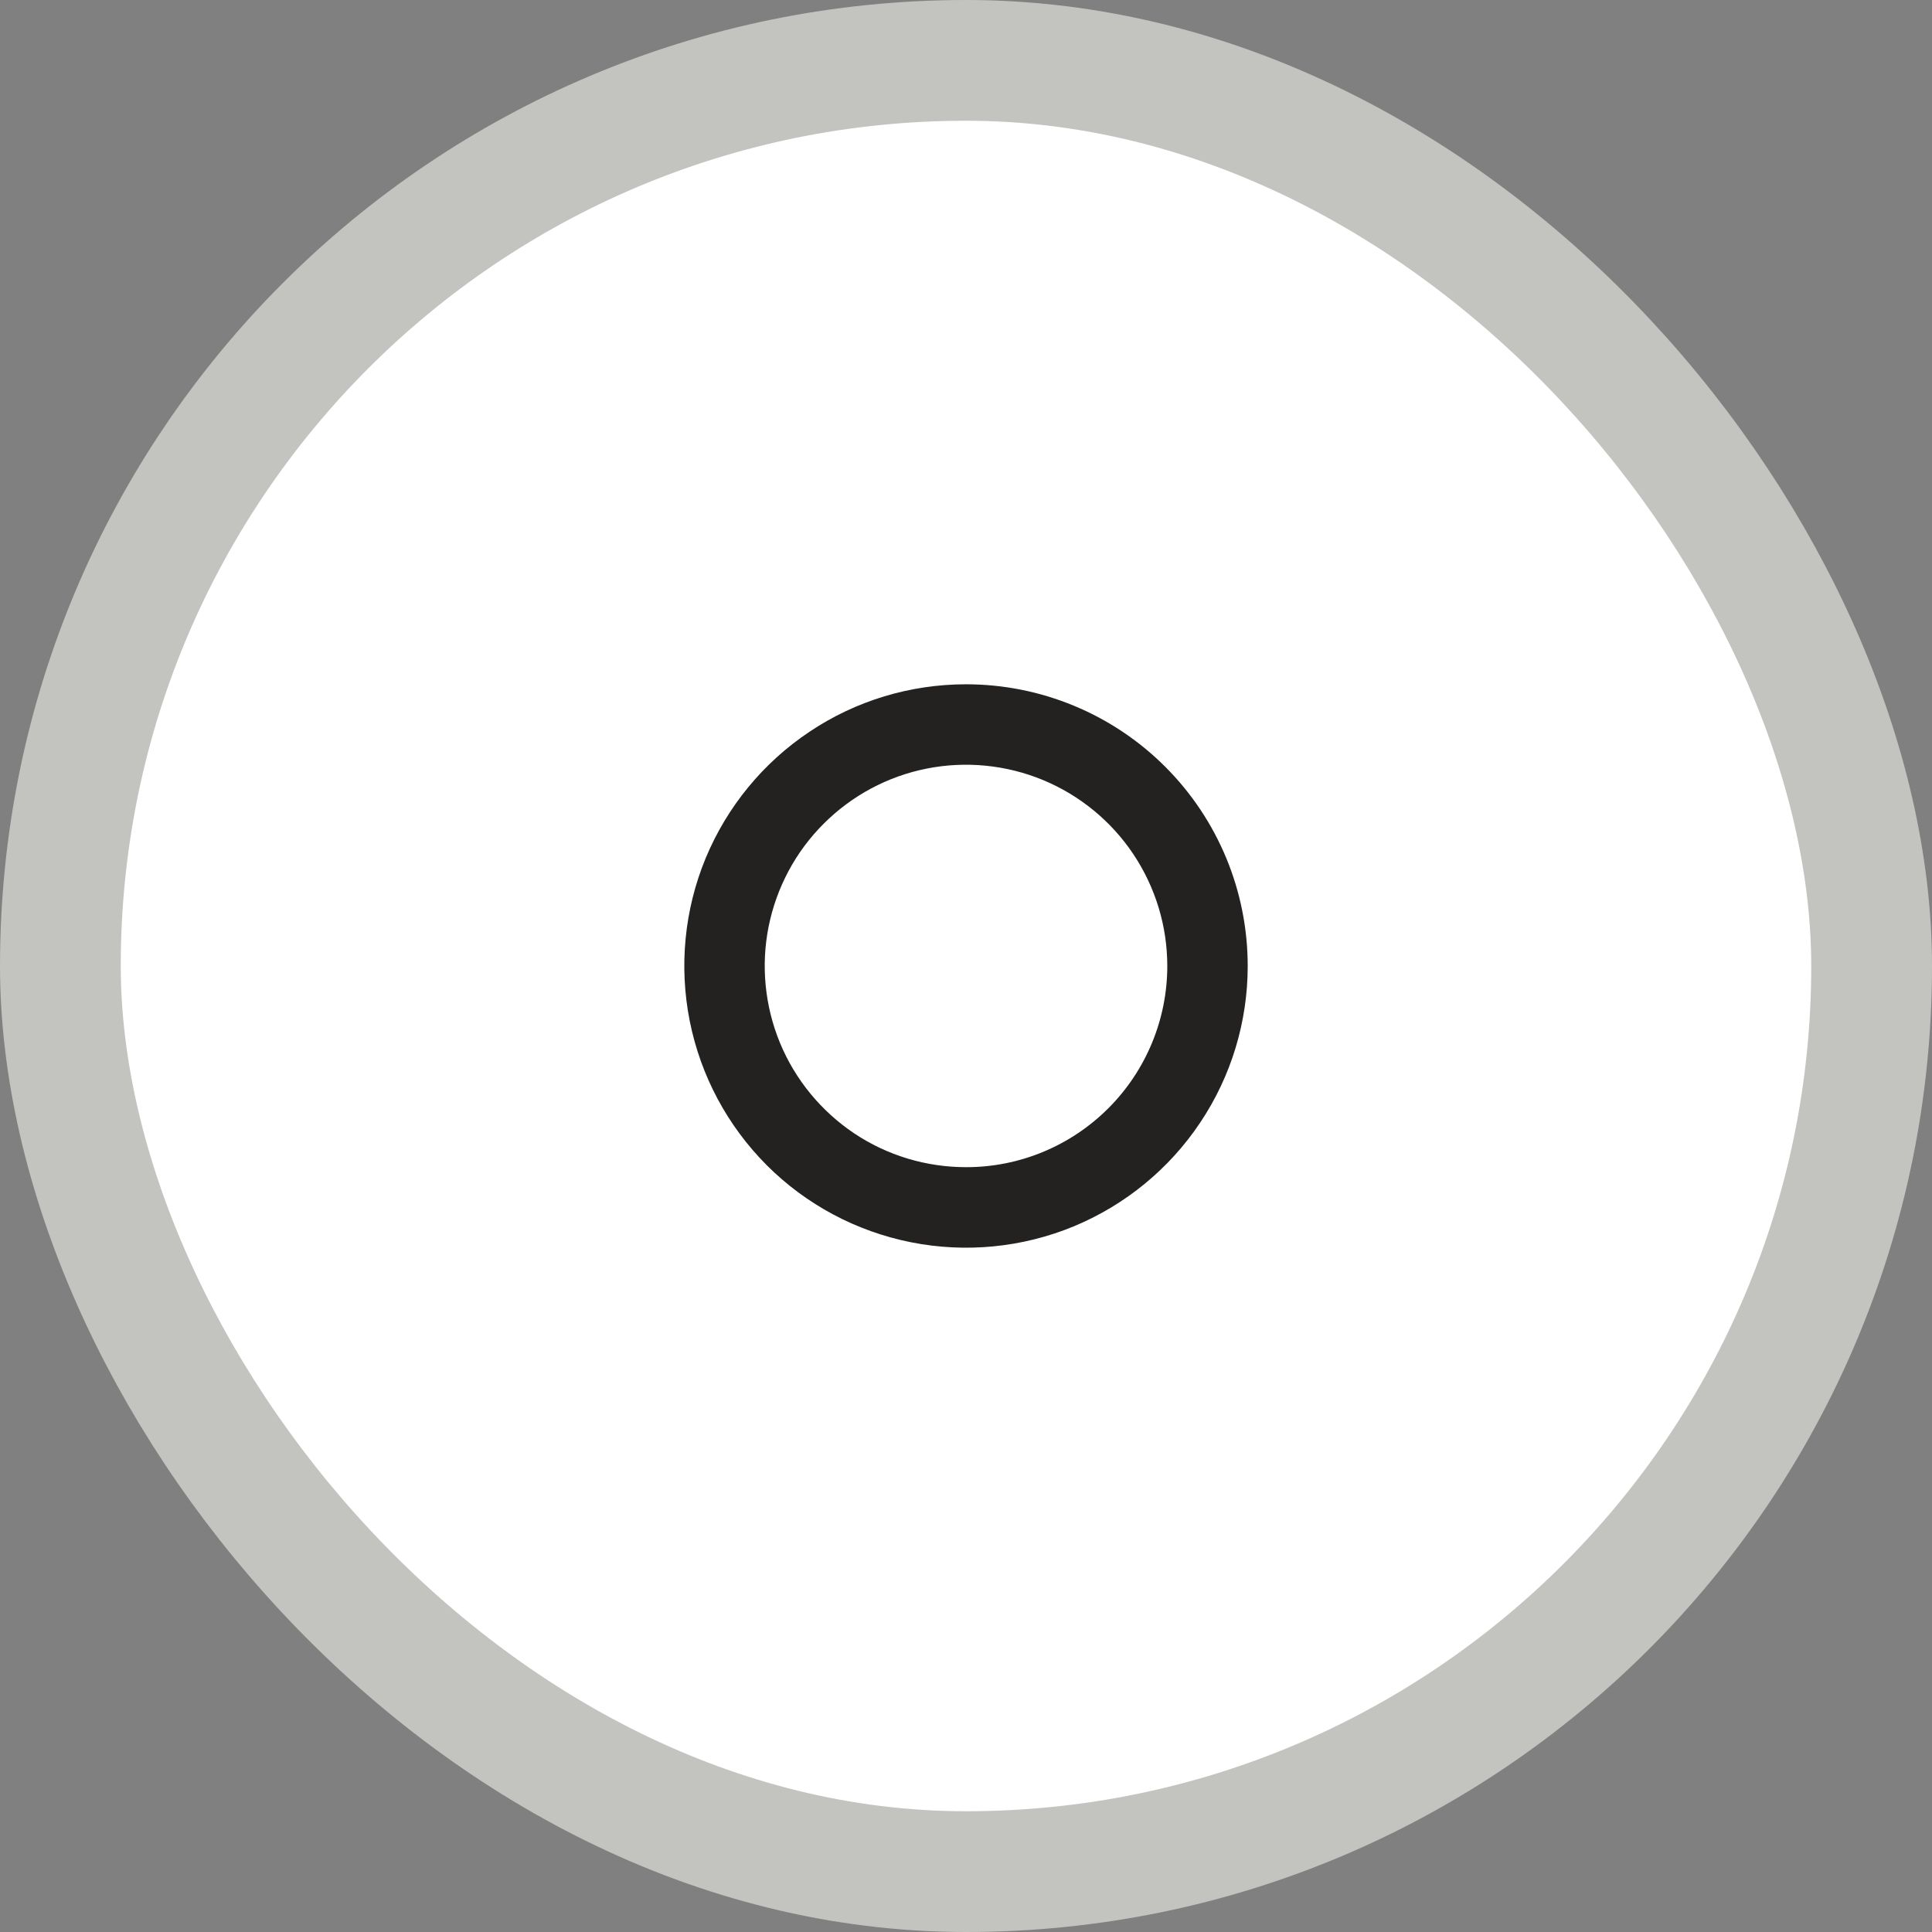 <svg width="16" height="16" viewBox="0 0 16 16" fill="none" xmlns="http://www.w3.org/2000/svg">
<rect x="0" y="0" width="16" height="16" fill="#808080" stroke="none"/>
<rect x="0.5" y="0.5" width="15" height="15" rx="7.5" fill="white"/>
<path d="M8 5.667C7.539 5.667 7.087 5.803 6.704 6.06C6.32 6.316 6.021 6.681 5.844 7.107C5.668 7.533 5.622 8.002 5.712 8.455C5.802 8.908 6.024 9.323 6.35 9.65C6.676 9.976 7.092 10.198 7.545 10.288C7.997 10.378 8.467 10.332 8.893 10.156C9.319 9.979 9.684 9.68 9.94 9.296C10.197 8.912 10.333 8.461 10.333 8C10.333 7.381 10.088 6.788 9.65 6.35C9.212 5.912 8.619 5.667 8 5.667ZM8 9.666C7.67 9.666 7.348 9.569 7.074 9.386C6.8 9.202 6.586 8.942 6.46 8.638C6.334 8.333 6.301 7.998 6.365 7.675C6.43 7.351 6.588 7.054 6.822 6.821C7.055 6.588 7.352 6.429 7.675 6.365C7.998 6.301 8.333 6.334 8.638 6.46C8.942 6.586 9.203 6.8 9.386 7.074C9.569 7.348 9.667 7.67 9.667 8C9.667 8.442 9.491 8.866 9.179 9.178C8.866 9.491 8.442 9.667 8 9.666Z" fill="#232221"/>
<rect x="0.5" y="0.5" width="15" height="15" rx="7.5" stroke="#C3C3BF"/>
</svg>
